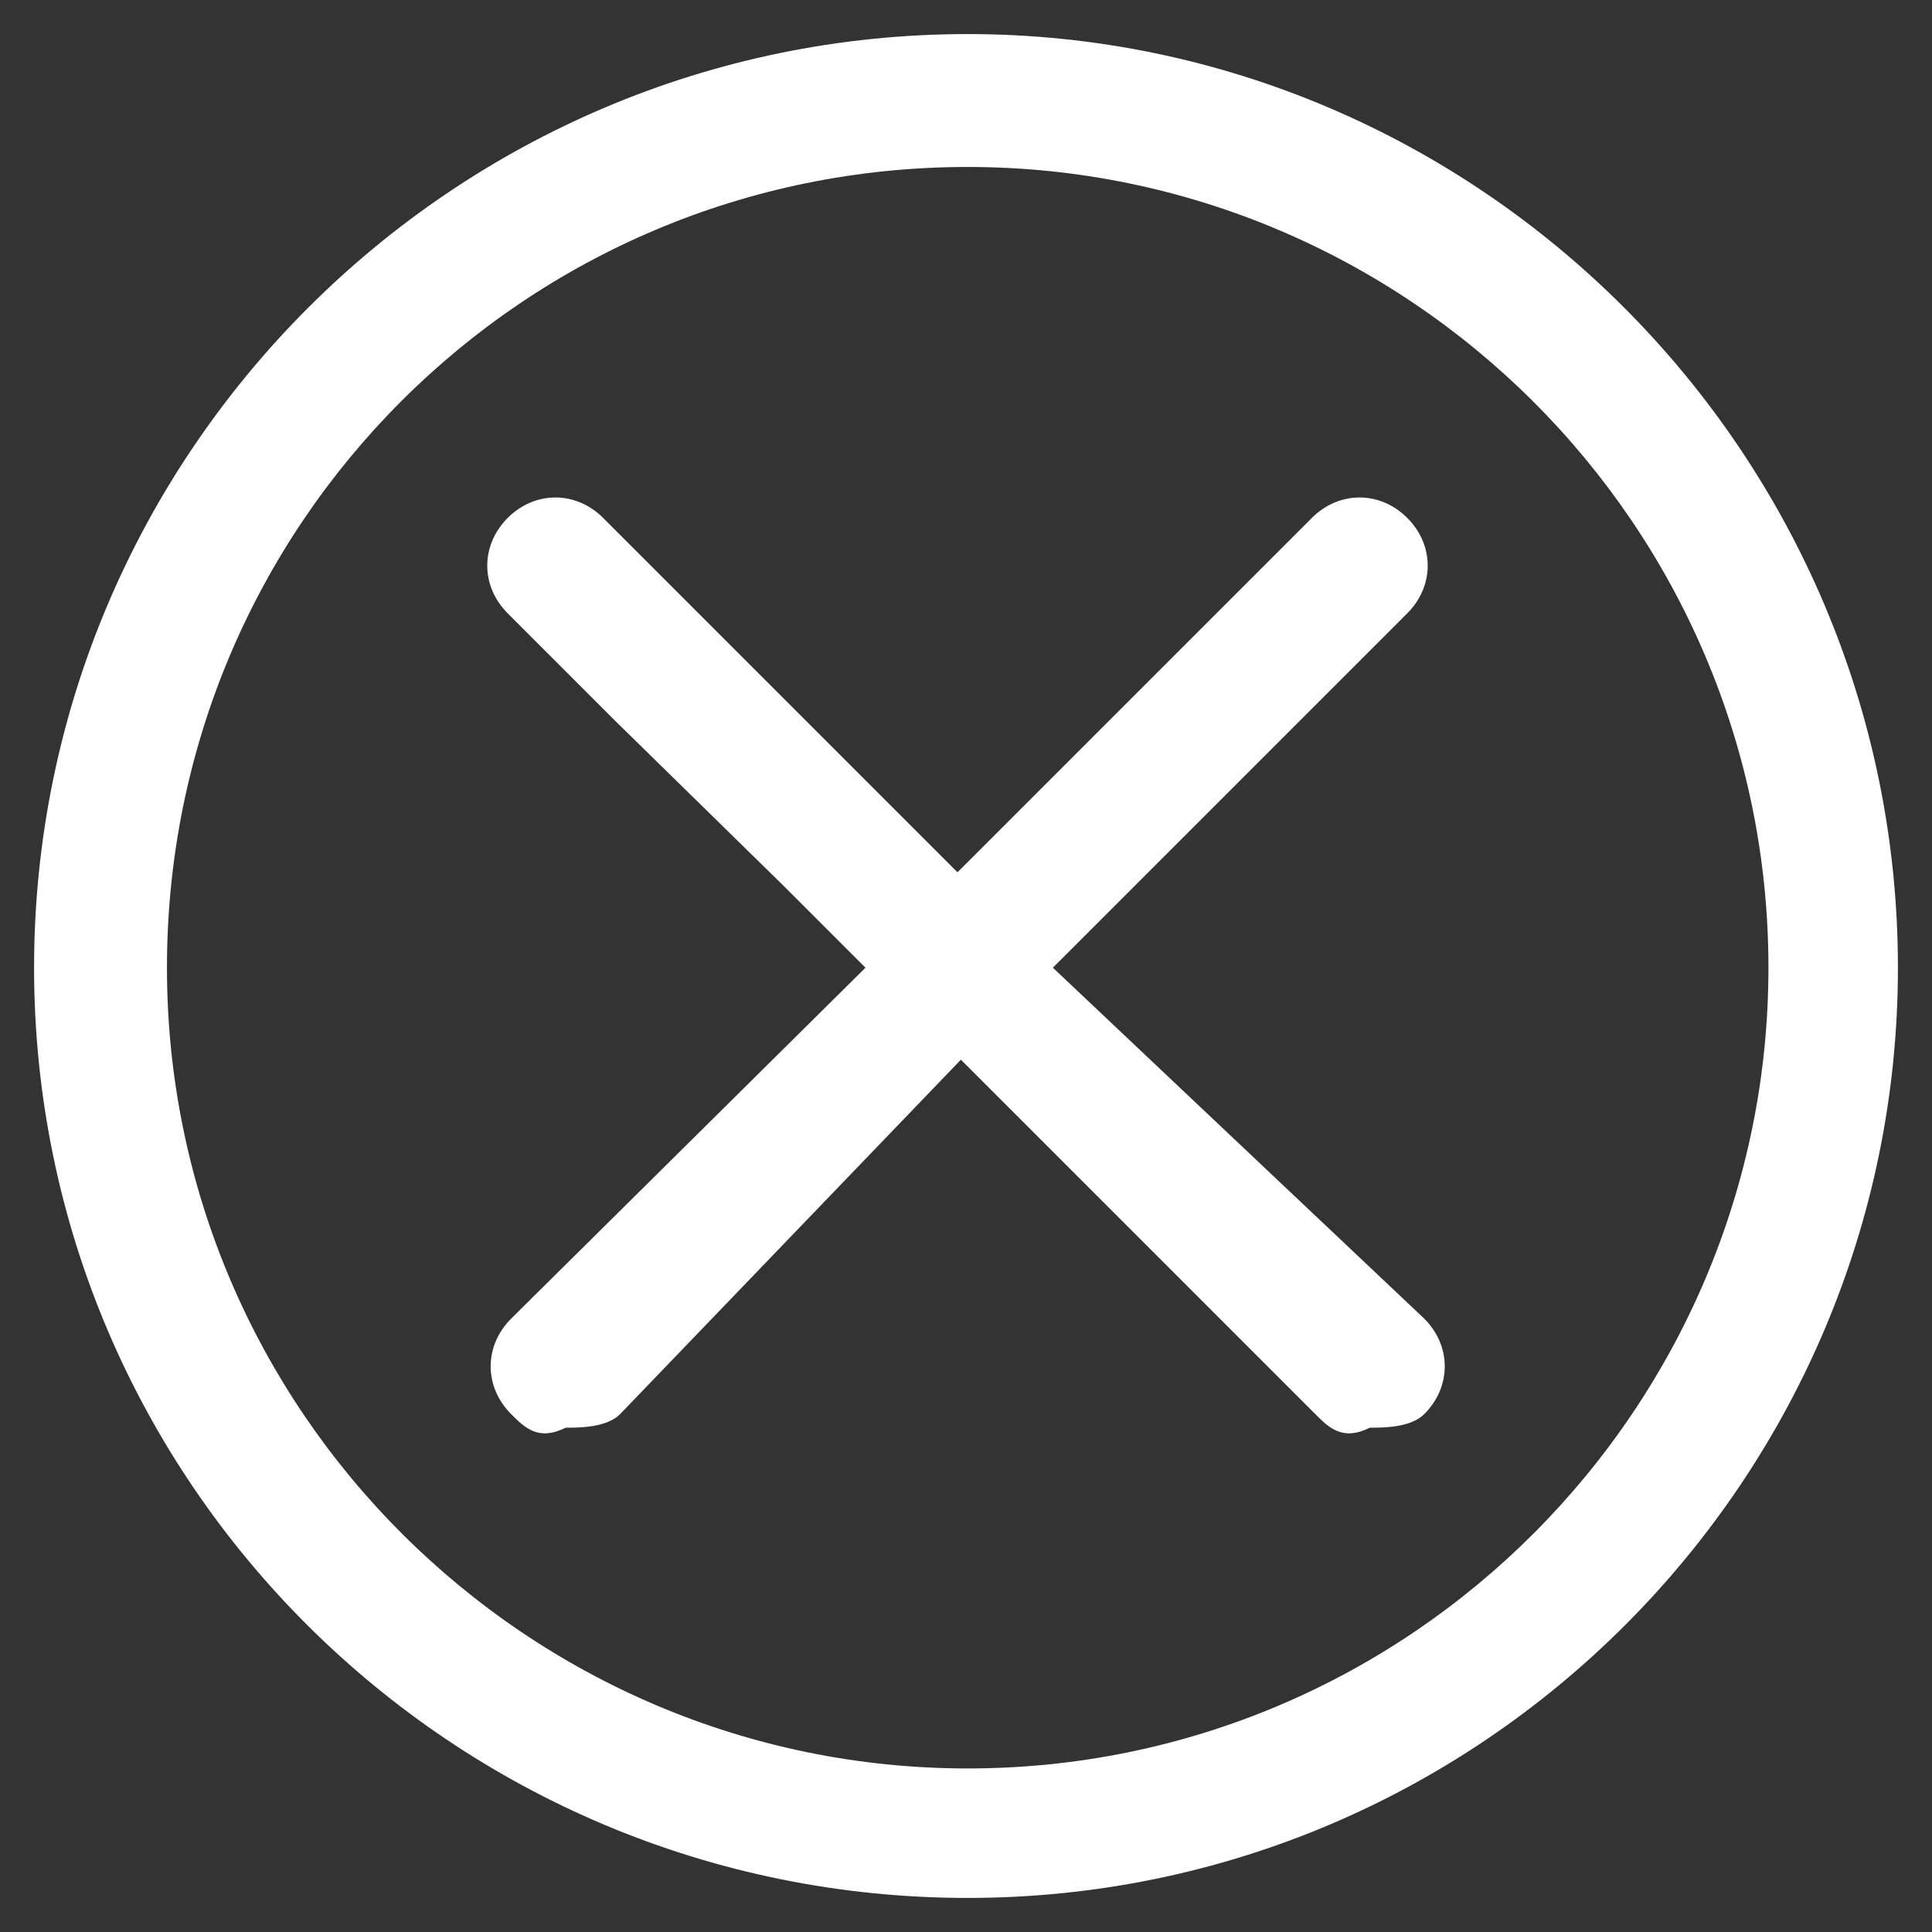 <?xml version="1.0" encoding="utf-8"?>
<!-- Generator: Adobe Illustrator 27.0.1, SVG Export Plug-In . SVG Version: 6.00 Build 0)  -->
<svg version="1.1" id="Réteg_1" xmlns="http://www.w3.org/2000/svg" xmlns:xlink="http://www.w3.org/1999/xlink" x="0px" y="0px"
	 viewBox="0 0 56.7 56.7" style="enable-background:new 0 0 56.7 56.7;" xml:space="preserve">
<rect x="0" y="0" width="56.7" height="56.7" fill="#333333" stroke="none"/>
<style type="text/css">
	.st0{fill:#FFFFFF;}
</style>
<g id="Réteg_1_1_">
	<path class="st0" d="M28.4,55.7c15.1,0,27.3-12.3,27.3-27.3C55.7,13.3,43.4,1,28.4,1C13.3,1,1,13.3,1,28.4S13.3,55.7,28.4,55.7z
		 M28.4,4.9c12.9,0,23.5,10.5,23.5,23.5c0,12.9-10.5,23.5-23.5,23.5c-12.9,0-23.5-10.5-23.5-23.5C4.9,15.4,15.4,4.9,28.4,4.9z"/>
</g>
<g id="Réteg_2_1_">
</g>
<path class="st0" d="M30.9,28.4l2.8-2.8l4-4l0,0l3.6-3.6c0.8-0.8,0.8-2,0-2.8c-0.8-0.8-2-0.8-2.8,0l-6.4,6.4l0,0l-4,4l-4.4-4.4l0,0
	l-6-6c-0.8-0.8-2-0.8-2.8,0c-0.8,0.8-0.8,2,0,2.8l3.2,3.2l0,0L23,26l2.4,2.4L15,38.7c-0.8,0.8-0.8,2,0,2.8c0.4,0.4,0.8,0.8,1.6,0.4
	c0.4,0,1.2,0,1.6-0.4l10-10.4l10.4,10.4c0.4,0.4,0.8,0.8,1.6,0.4c0.4,0,1.2,0,1.6-0.4c0.8-0.8,0.8-2,0-2.8L30.9,28.4z"/>
</svg>
